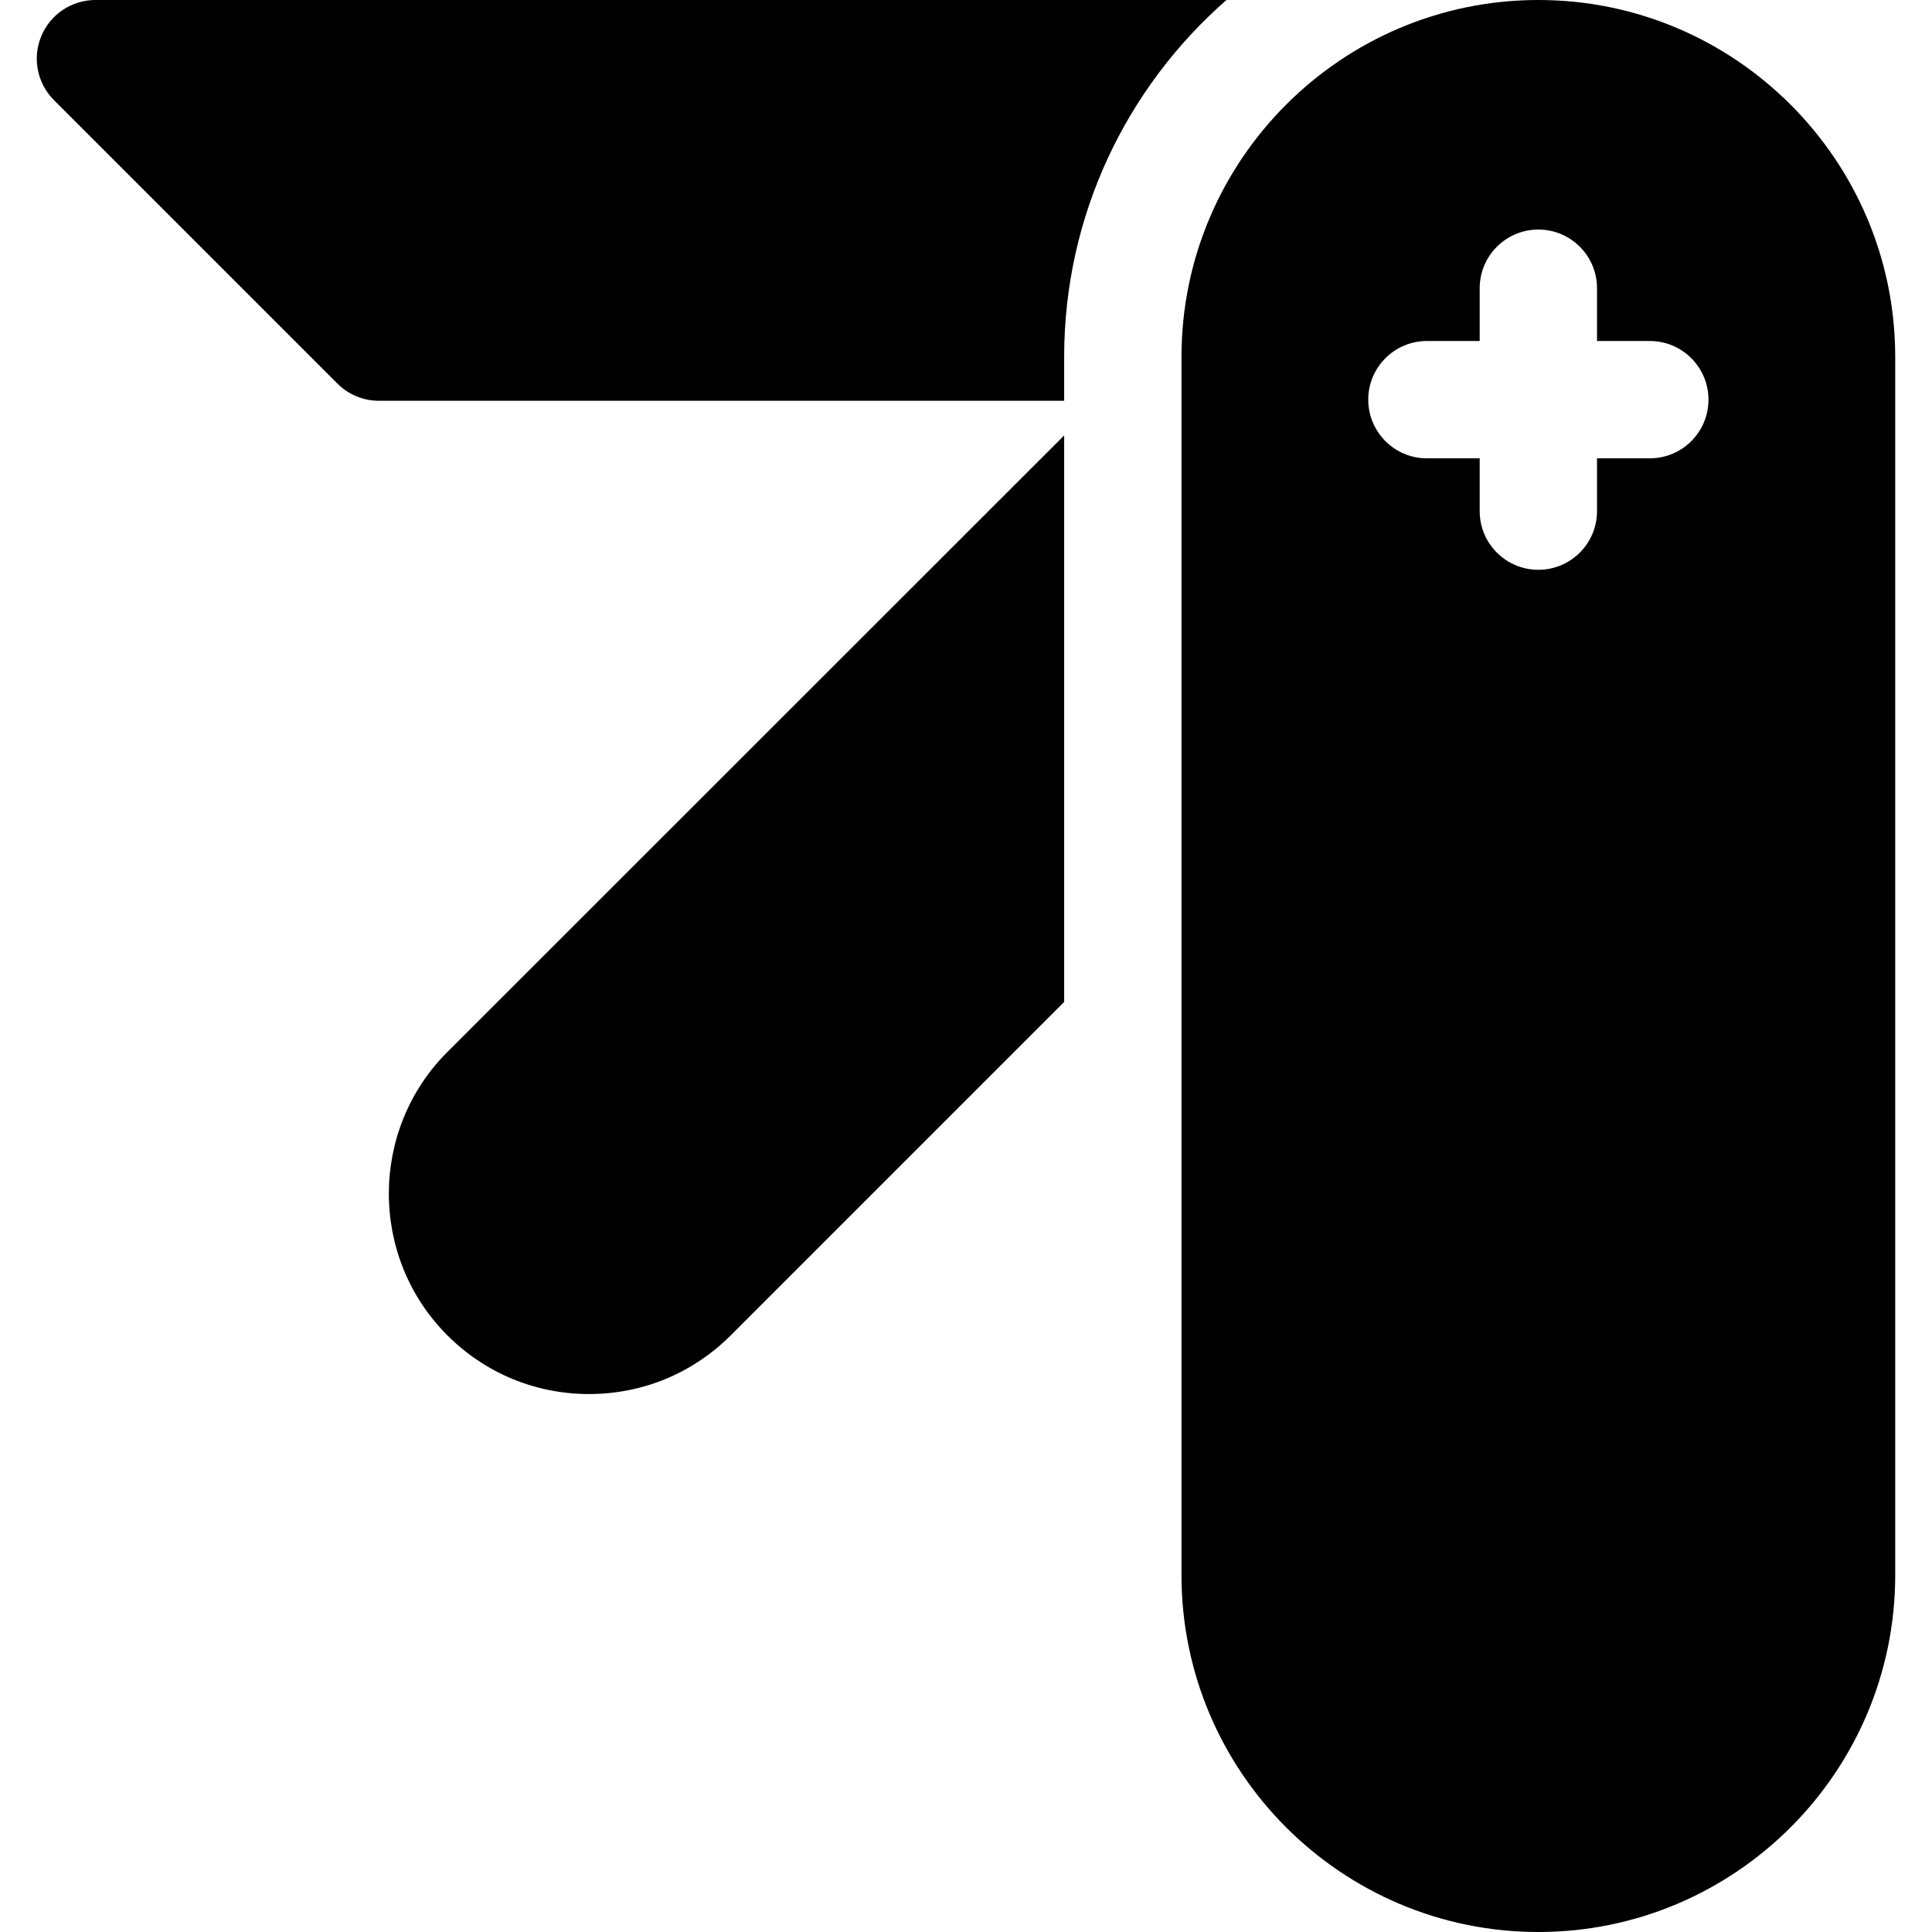 <svg xmlns="http://www.w3.org/2000/svg" xmlns:xlink="http://www.w3.org/1999/xlink" id="Capa_1" x="0" y="0" version="1.1" viewBox="0 0 512.001 512.001" xml:space="preserve" style="enable-background:new 0 0 512.001 512.001"><g><g><path d="M325.023,0H25.296C19.008,0,13.34,3.788,10.933,9.597s-1.077,12.495,3.37,16.941l75.119,75.119 c2.915,2.915,6.869,4.554,10.992,4.554h181.601V94.573h-0.001C282.014,56.901,298.681,23.052,325.023,0z"/></g></g><g><g><path d="M282.014,115.398l-163.449,163.38c-20.631,20.624-20.701,54.251-0.152,74.958c10.018,10.096,23.368,15.672,37.591,15.699 c0.035,0,0.07,0,0.107,0c14.183,0,27.513-5.521,37.545-15.553l88.36-88.36V115.398H282.014z"/></g></g><g><g><path d="M407.68,0c-52.147,0-94.573,42.425-94.573,94.573v322.856c0,52.147,42.426,94.573,94.573,94.573 s94.573-42.425,94.573-94.573V94.573C502.252,42.425,459.827,0,407.68,0z M437.217,121.463h-13.991v13.991 c0,8.586-6.961,15.546-15.546,15.546c-8.586,0-15.546-6.961-15.546-15.546v-13.991h-13.99c-8.586,0-15.546-6.961-15.546-15.546 c0-8.586,6.961-15.546,15.546-15.546h13.99V76.38c0-8.586,6.961-15.546,15.546-15.546c8.586,0,15.546,6.961,15.546,15.546v13.991 h13.991c8.586,0,15.546,6.961,15.546,15.546C452.763,114.503,445.802,121.463,437.217,121.463z"/></g></g></svg>